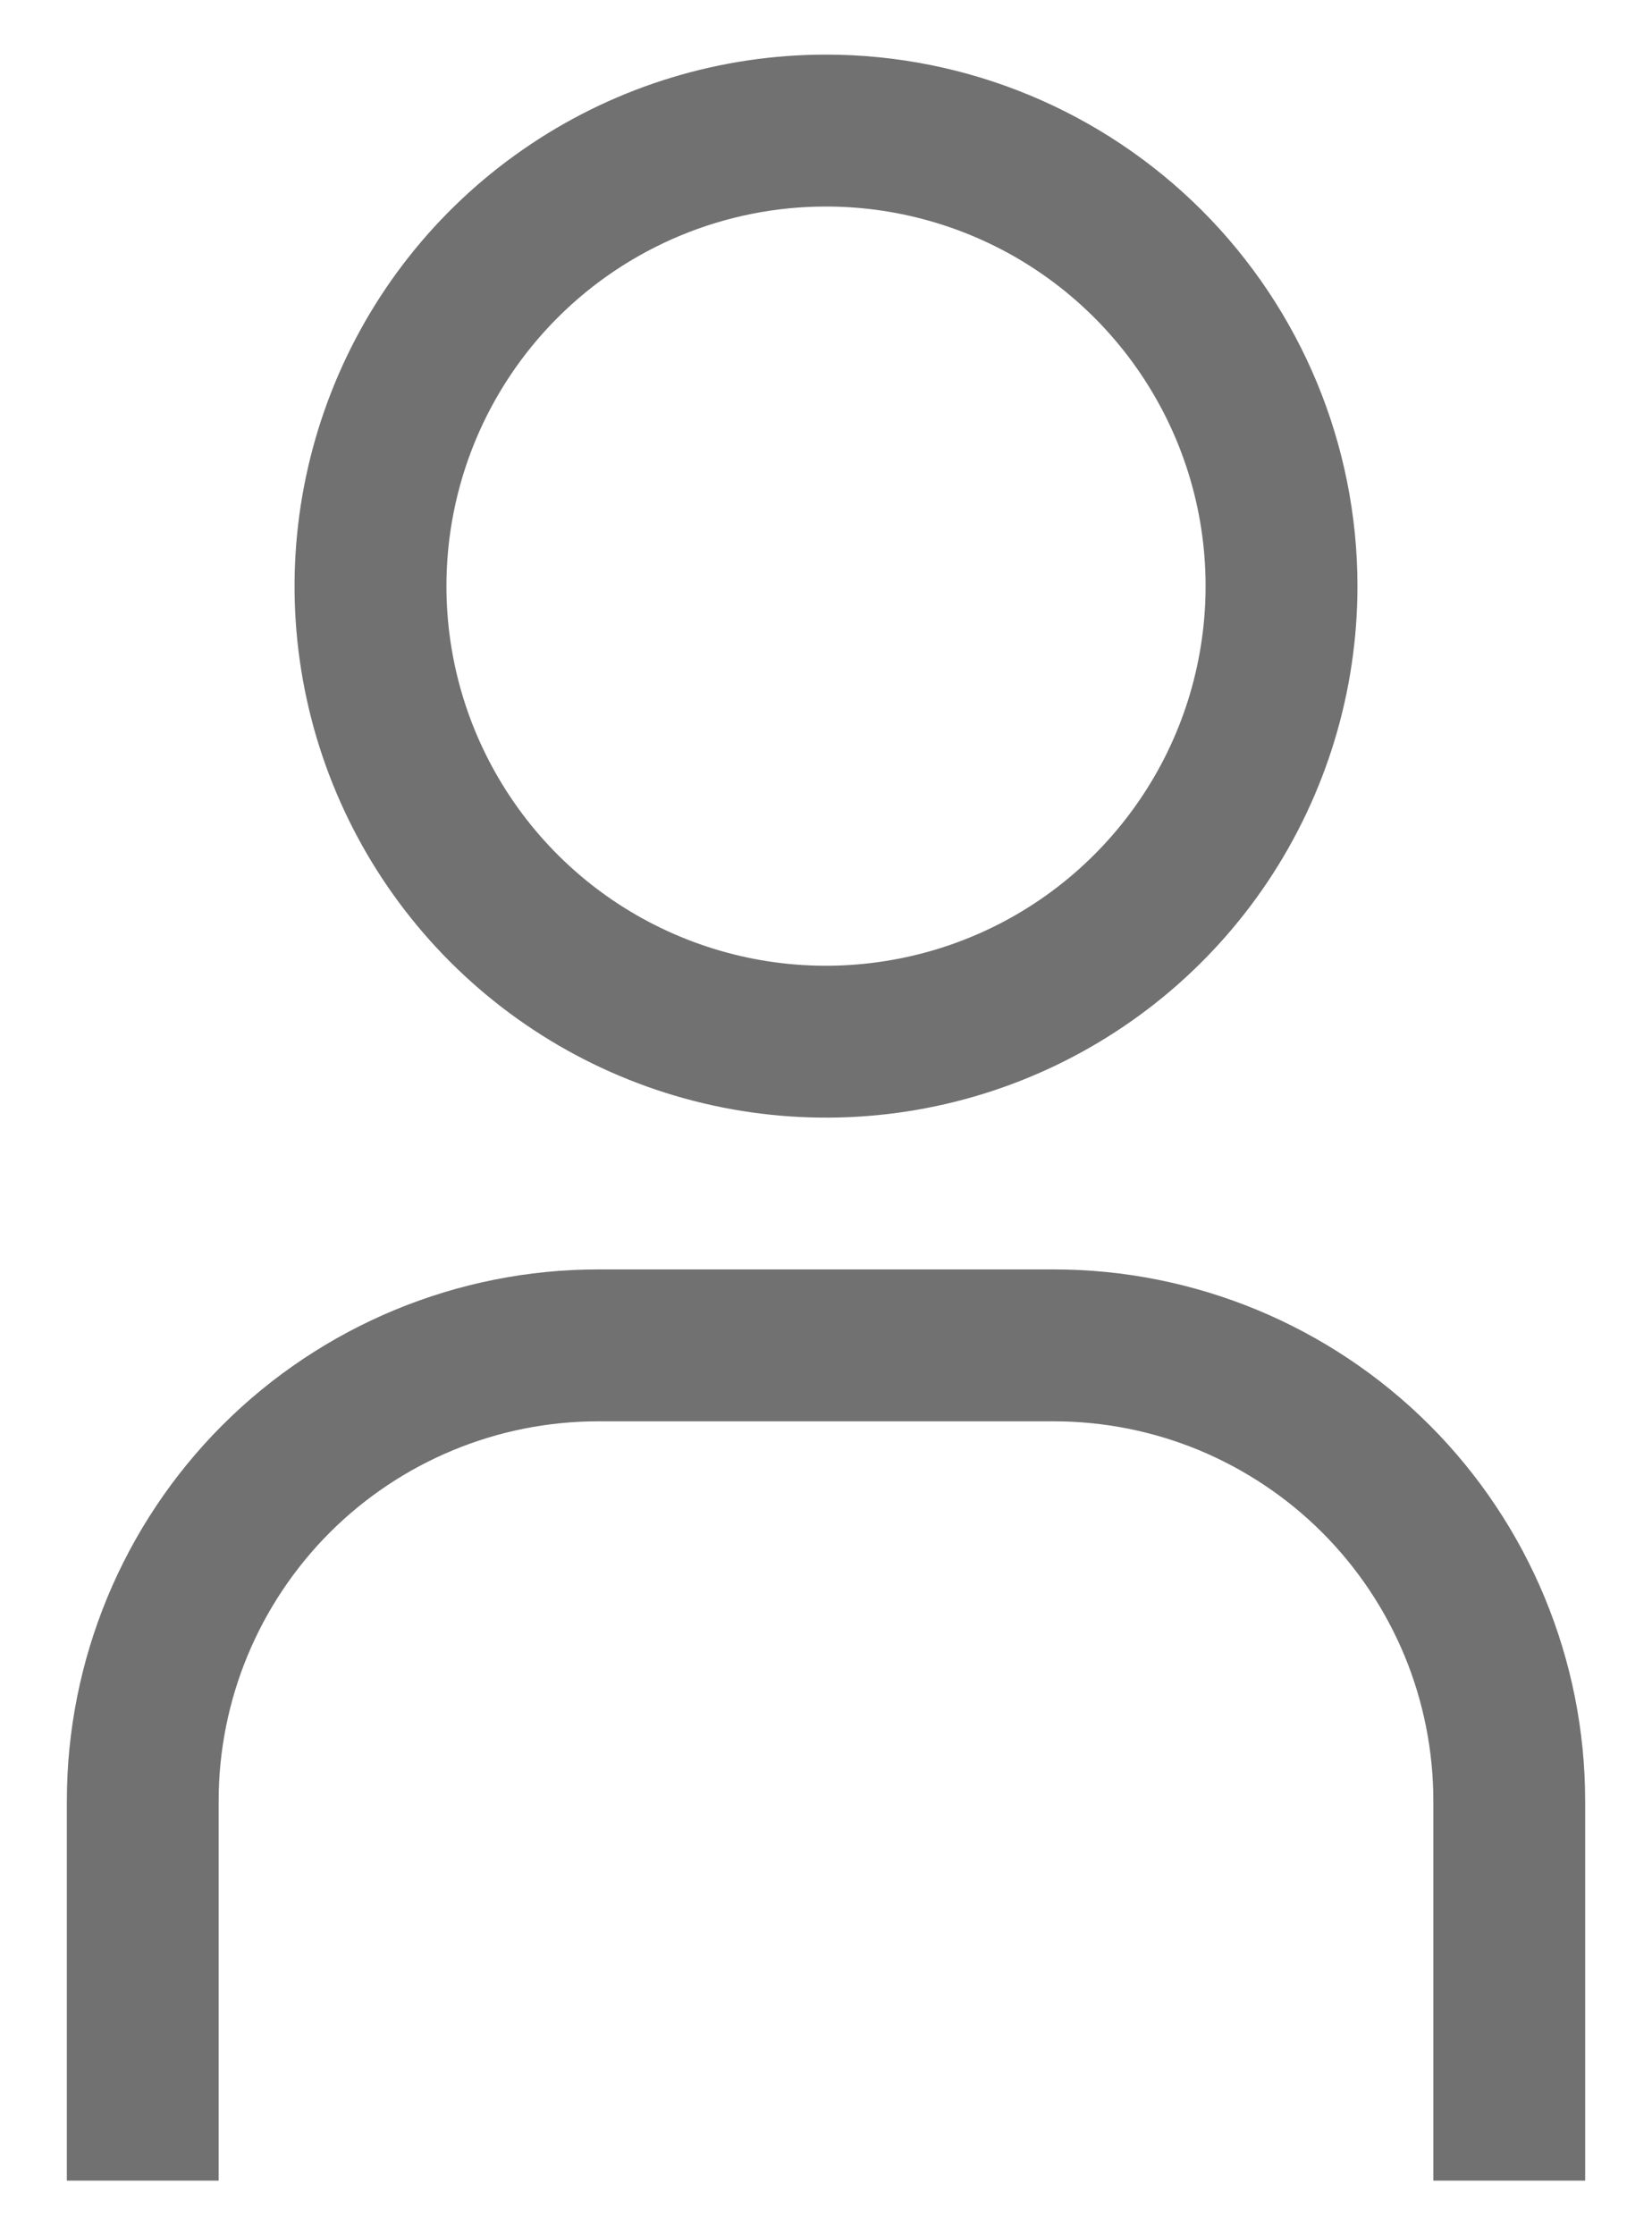 <svg width="17" height="23" viewBox="0 0 17 23" fill="none" xmlns="http://www.w3.org/2000/svg">
<path d="M8.5 2.125C9.273 2.125 10.028 2.354 10.67 2.783C11.313 3.213 11.813 3.823 12.109 4.536C12.405 5.25 12.482 6.036 12.331 6.793C12.181 7.551 11.808 8.247 11.262 8.793C10.716 9.34 10.02 9.712 9.262 9.862C8.504 10.013 7.719 9.936 7.005 9.64C6.291 9.345 5.681 8.844 5.252 8.201C4.823 7.559 4.594 6.804 4.594 6.031C4.594 4.995 5.005 4.002 5.738 3.269C6.47 2.537 7.464 2.125 8.5 2.125ZM8.5 0.562C7.418 0.562 6.361 0.883 5.462 1.484C4.562 2.085 3.861 2.939 3.448 3.938C3.034 4.938 2.925 6.037 3.136 7.098C3.347 8.159 3.868 9.133 4.633 9.898C5.398 10.663 6.372 11.184 7.433 11.395C8.494 11.606 9.594 11.498 10.593 11.084C11.592 10.67 12.446 9.969 13.047 9.07C13.648 8.17 13.969 7.113 13.969 6.031C13.969 4.581 13.393 3.19 12.367 2.164C11.341 1.139 9.95 0.562 8.5 0.562Z" fill="#717171"/>
<path d="M16.312 22.438H14.75V18.531C14.75 18.018 14.649 17.51 14.453 17.036C14.256 16.562 13.969 16.132 13.606 15.769C13.243 15.406 12.812 15.119 12.339 14.922C11.865 14.726 11.357 14.625 10.844 14.625H6.156C5.12 14.625 4.127 15.037 3.394 15.769C2.662 16.502 2.25 17.495 2.25 18.531V22.438H0.688V18.531C0.688 17.081 1.264 15.69 2.289 14.664C3.315 13.639 4.706 13.062 6.156 13.062H10.844C12.294 13.062 13.685 13.639 14.711 14.664C15.736 15.69 16.312 17.081 16.312 18.531V22.438Z" fill="#717171"/>
</svg>
